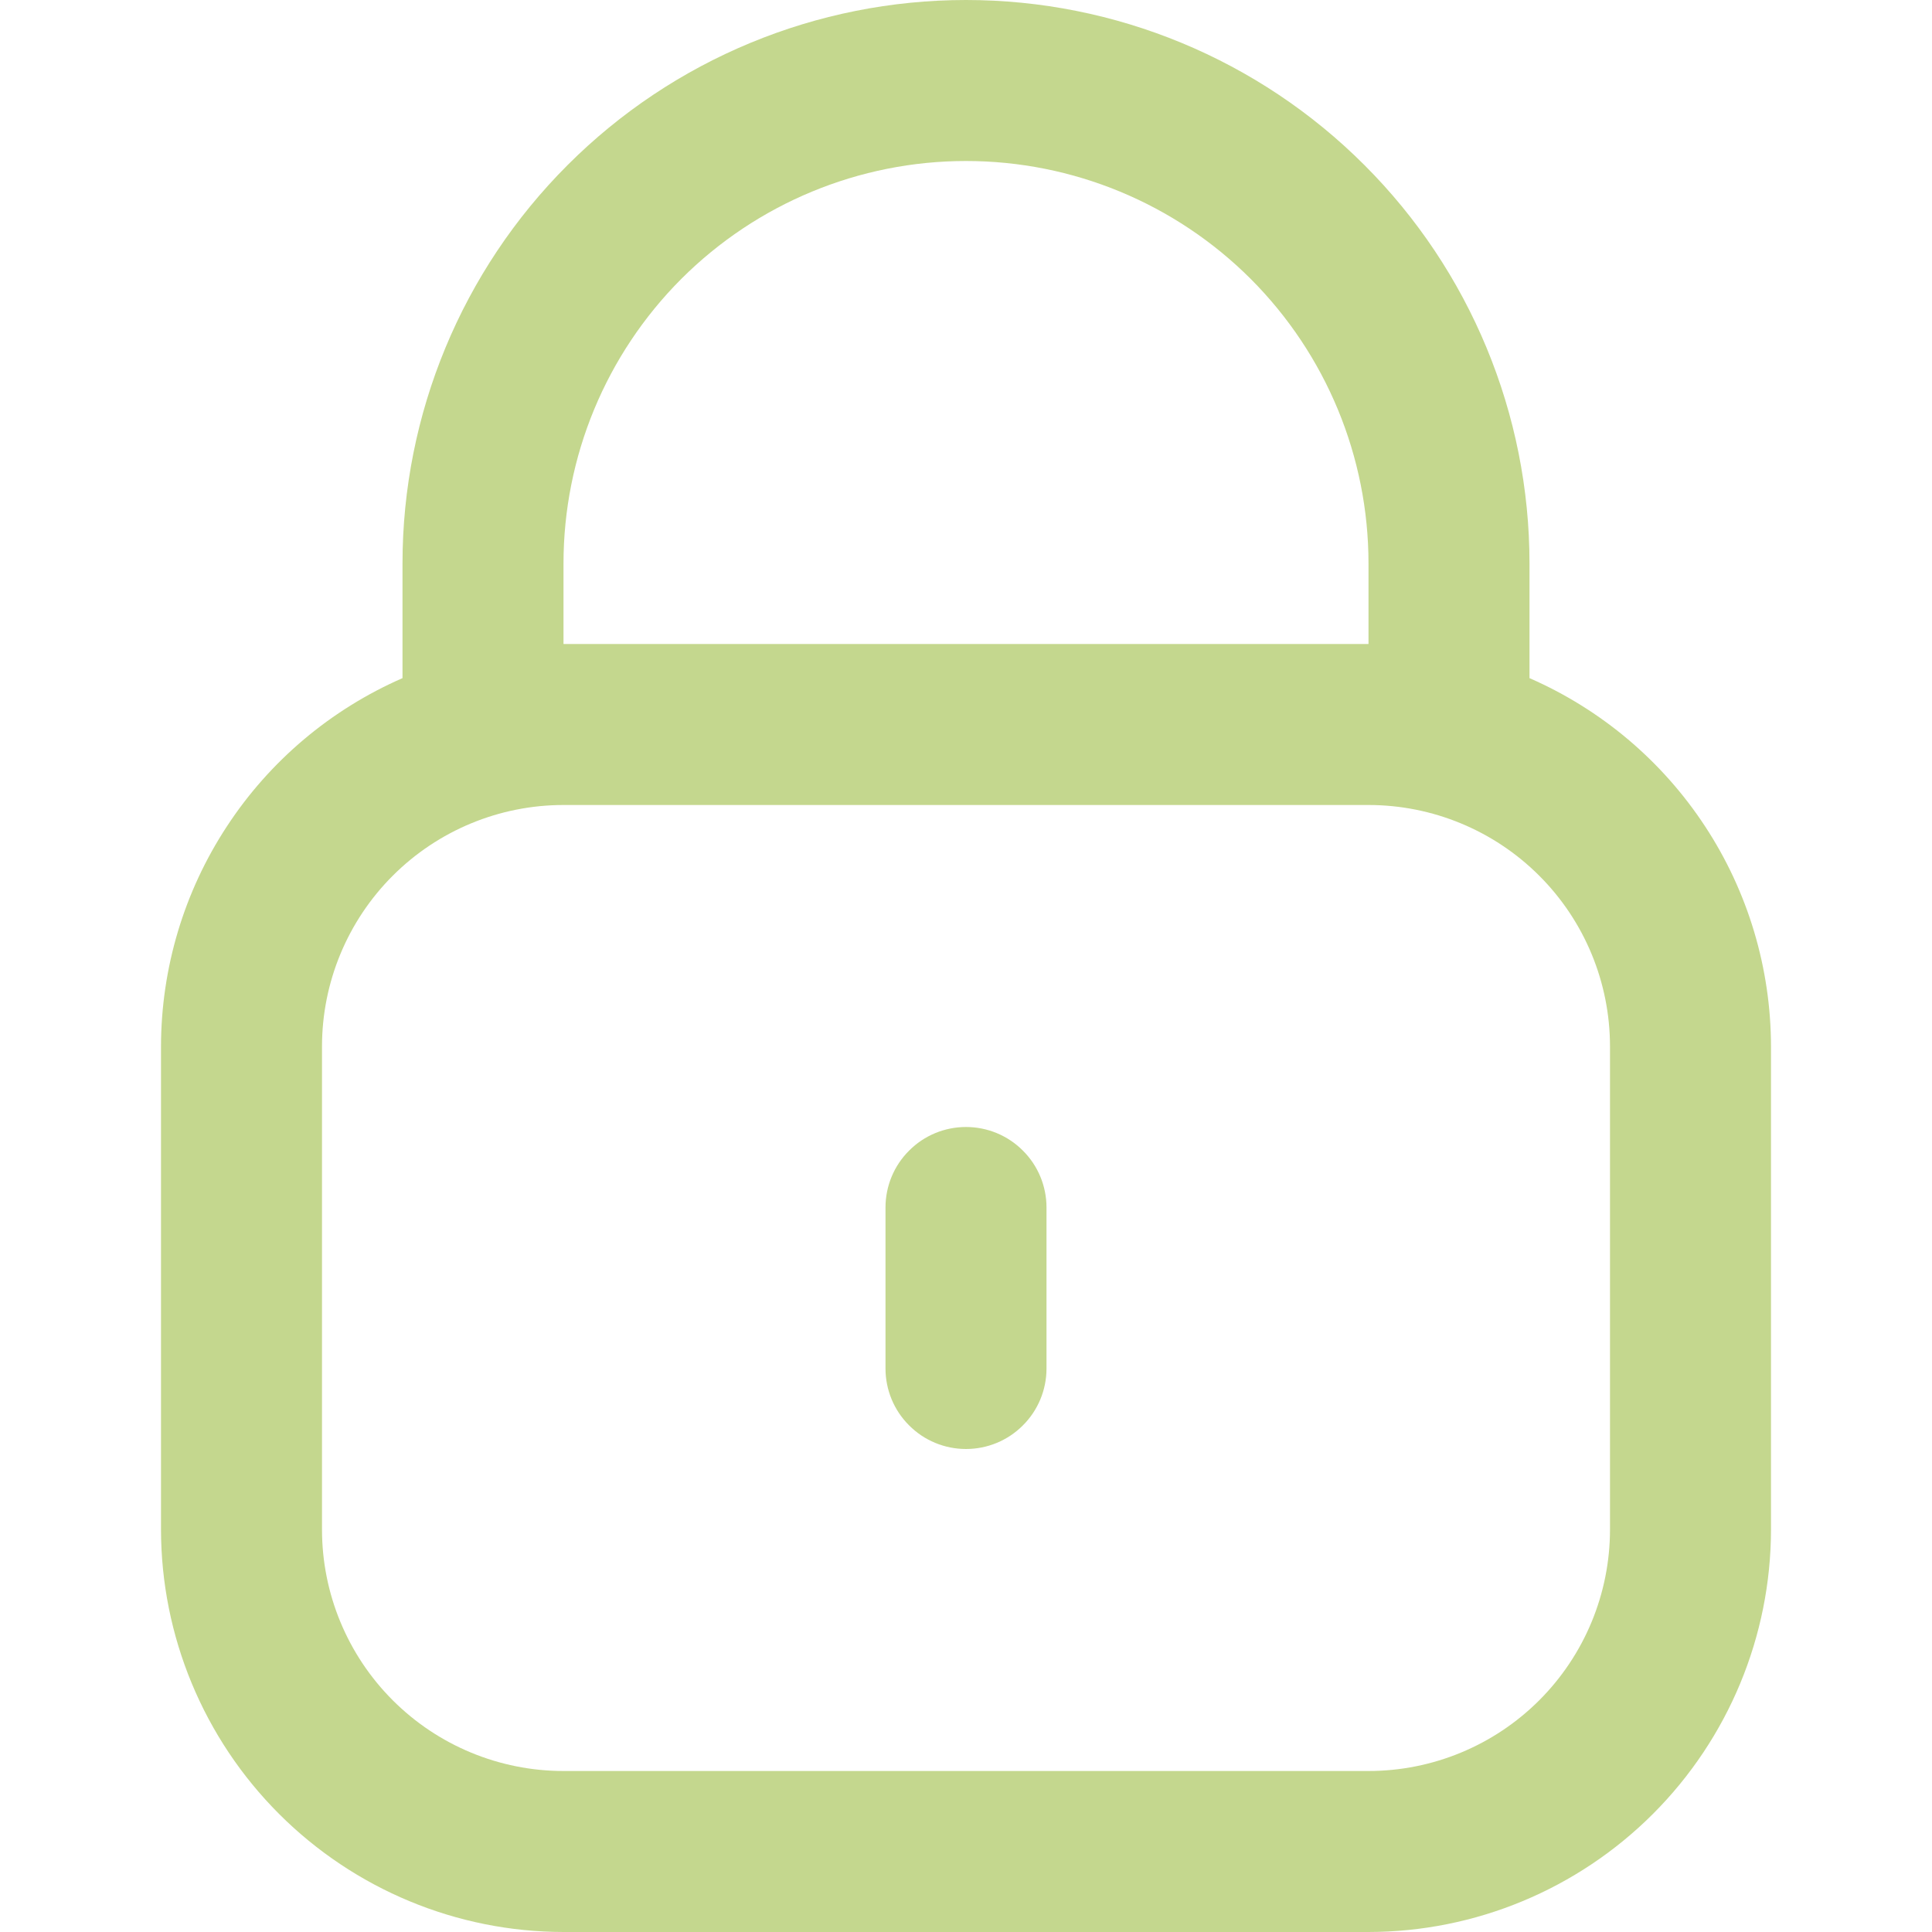 <svg width="18"
	height="18"
	viewBox="0 0 18 18"
	xmlns="http://www.w3.org/2000/svg"
	fill="none">
	<g clipPath="url(#clip0_238_6560)">
		<path d="M14.25 6.318V5.25C14.25 3.858 13.697 2.522 12.712 1.538C11.728 0.553 10.392 0 9 0C7.608 0 6.272 0.553 5.288 1.538C4.303 2.522 3.75 3.858 3.75 5.25V6.318C3.082 6.61 2.513 7.089 2.114 7.699C1.714 8.308 1.501 9.021 1.5 9.75V14.25C1.501 15.244 1.897 16.197 2.6 16.9C3.303 17.603 4.256 17.999 5.25 18H12.75C13.744 17.999 14.697 17.603 15.4 16.9C16.103 16.197 16.499 15.244 16.5 14.25V9.75C16.499 9.021 16.286 8.308 15.886 7.699C15.486 7.089 14.918 6.61 14.25 6.318ZM5.25 5.25C5.25 4.255 5.645 3.302 6.348 2.598C7.052 1.895 8.005 1.5 9 1.5C9.995 1.5 10.948 1.895 11.652 2.598C12.355 3.302 12.75 4.255 12.75 5.25V6H5.25V5.25ZM15 14.25C15 14.847 14.763 15.419 14.341 15.841C13.919 16.263 13.347 16.5 12.75 16.5H5.25C4.653 16.5 4.081 16.263 3.659 15.841C3.237 15.419 3 14.847 3 14.25V9.75C3 9.153 3.237 8.581 3.659 8.159C4.081 7.737 4.653 7.5 5.25 7.5H12.75C13.347 7.5 13.919 7.737 14.341 8.159C14.763 8.581 15 9.153 15 9.75V14.25Z"
			fill="#C4D78E" />
		<path d="M9 10.5C8.801 10.5 8.61 10.579 8.47 10.72C8.329 10.86 8.25 11.051 8.25 11.25V12.75C8.25 12.949 8.329 13.14 8.47 13.28C8.61 13.421 8.801 13.5 9 13.5C9.199 13.5 9.39 13.421 9.53 13.28C9.671 13.14 9.75 12.949 9.75 12.75V11.25C9.75 11.051 9.671 10.86 9.53 10.72C9.39 10.579 9.199 10.5 9 10.5Z"
			fill="#C4D78E" />
	</g>
</svg>
